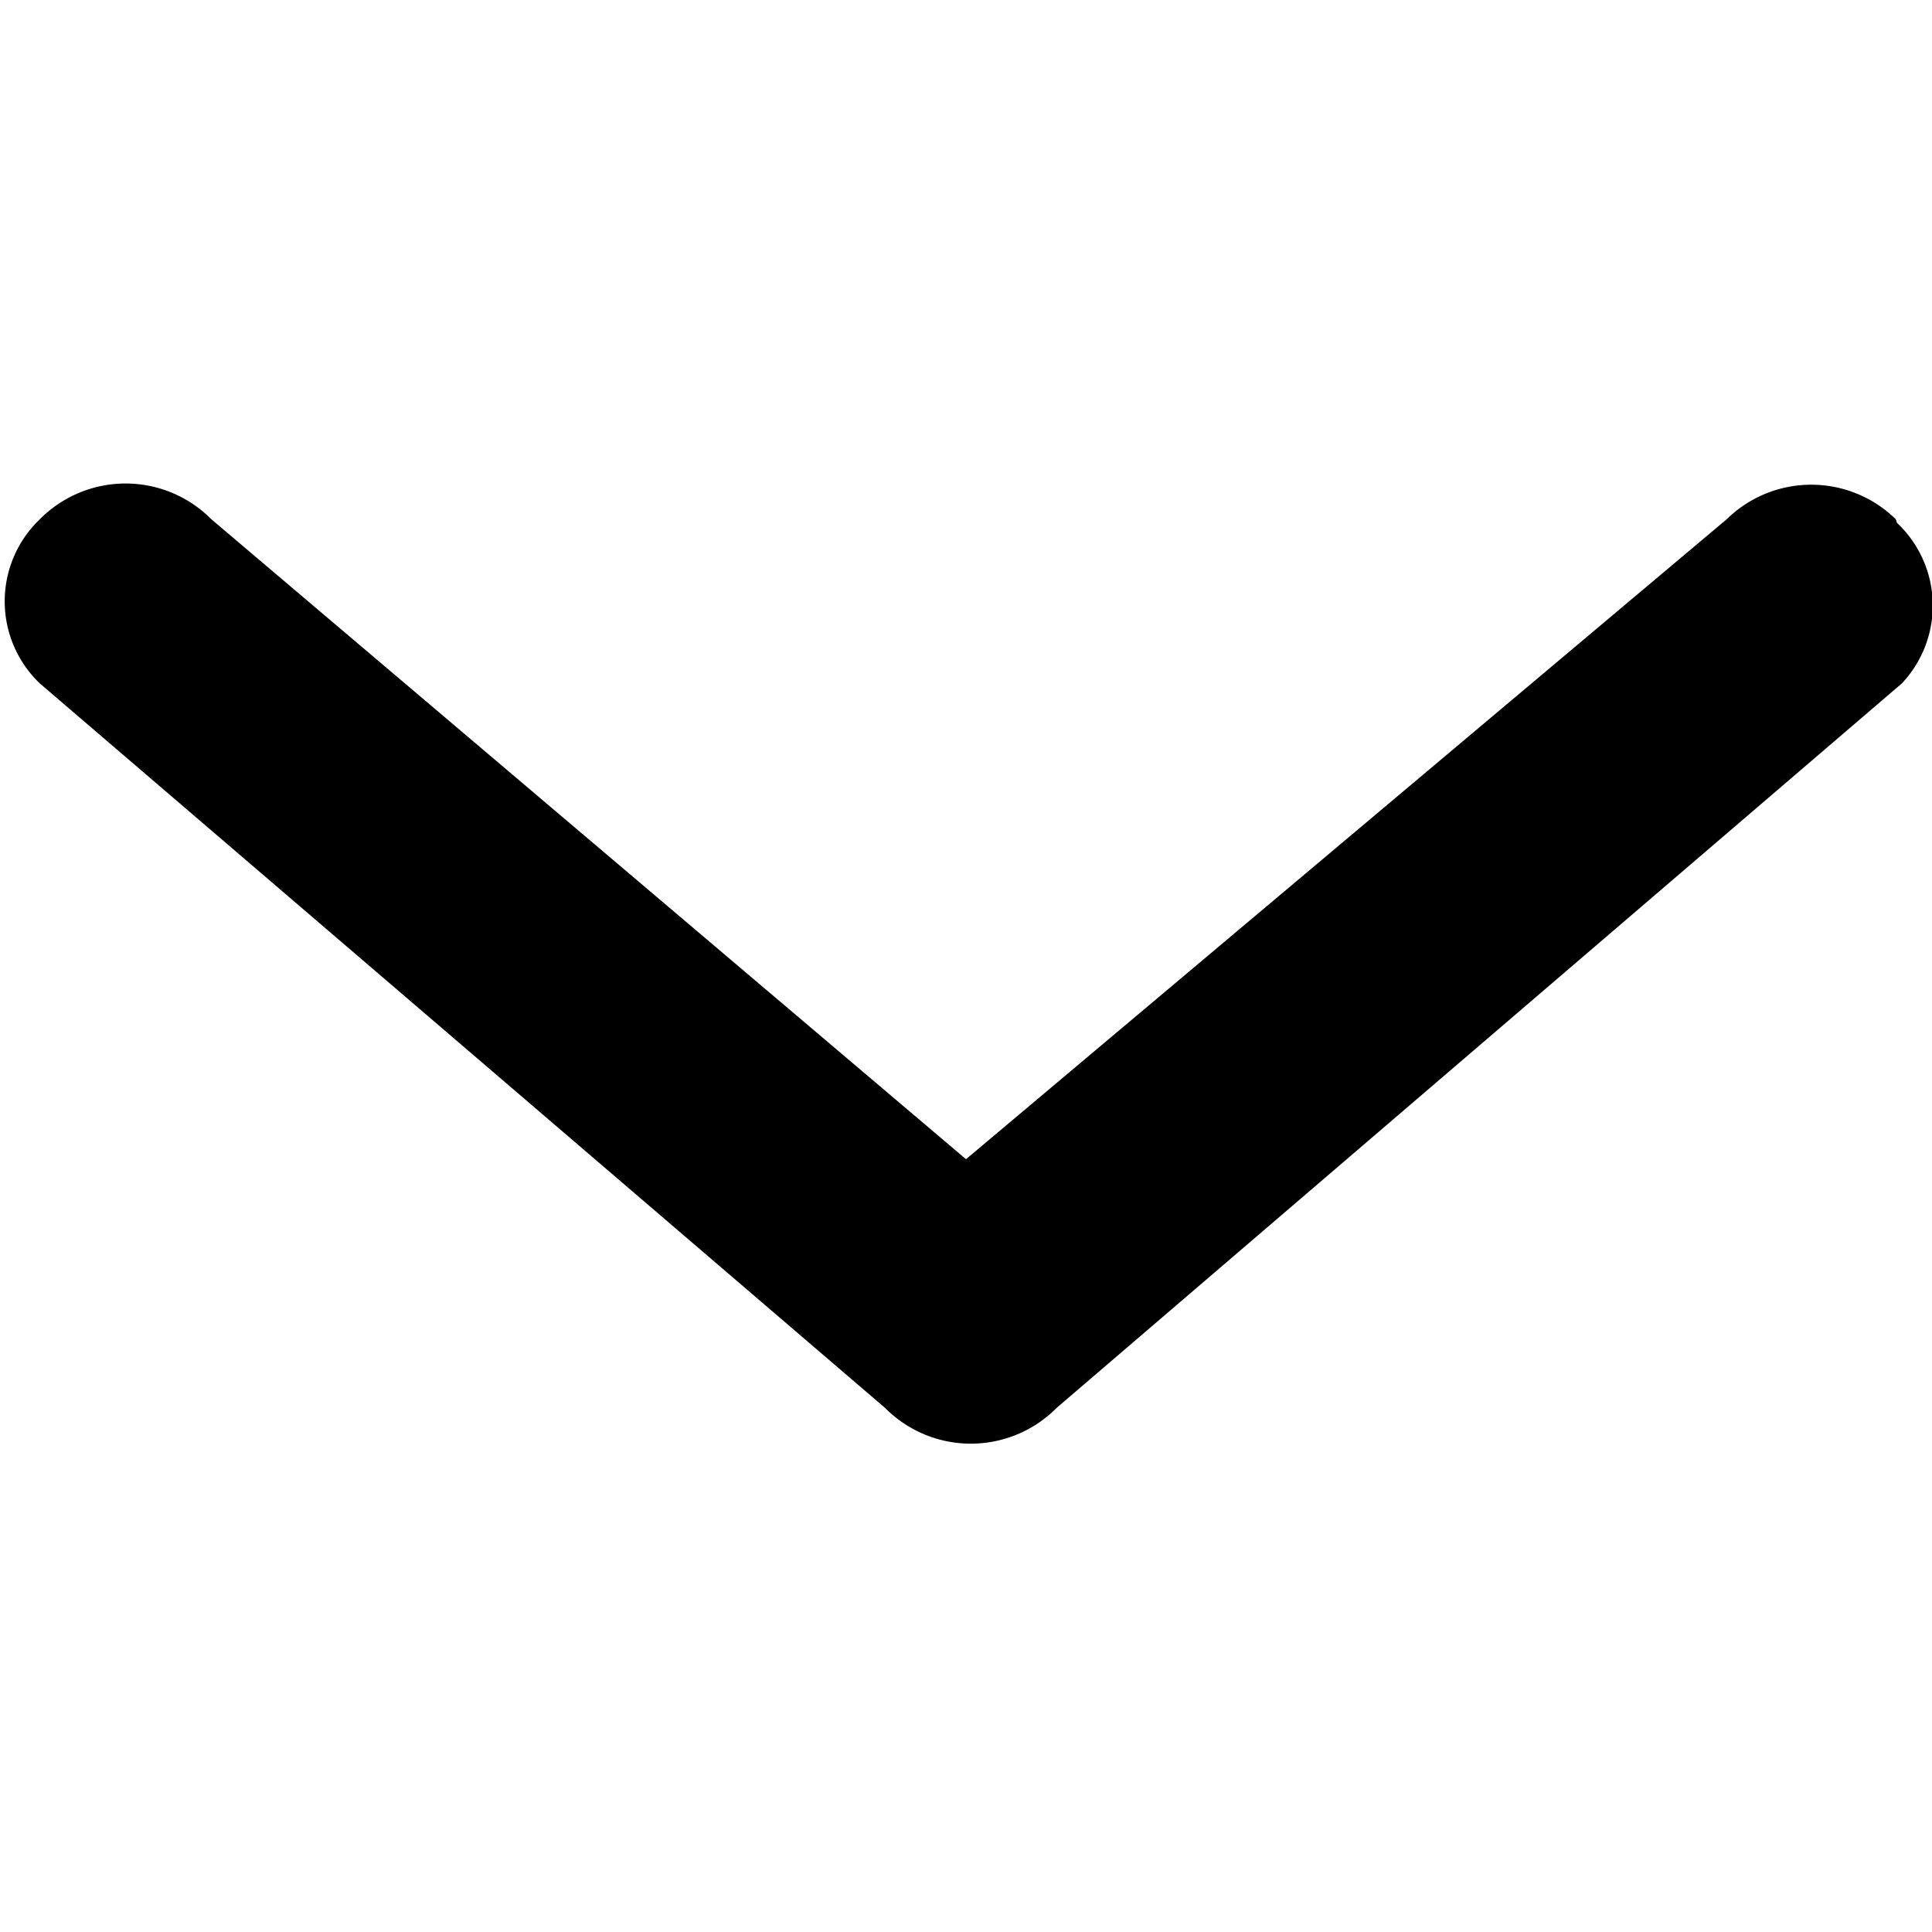 <svg xmlns="http://www.w3.org/2000/svg" viewBox="0 0 16 16"><path class="cls-1" d="M15.7 4.3a1 1 0 0 0-1.4 0L8 9.6 1.75 4.3a1 1 0 0 0-1.42 0 .94.94 0 0 0 0 1.36l7 6a1 1 0 0 0 1.42 0l7-6a.94.94 0 0 0-.04-1.33z"/></svg>
